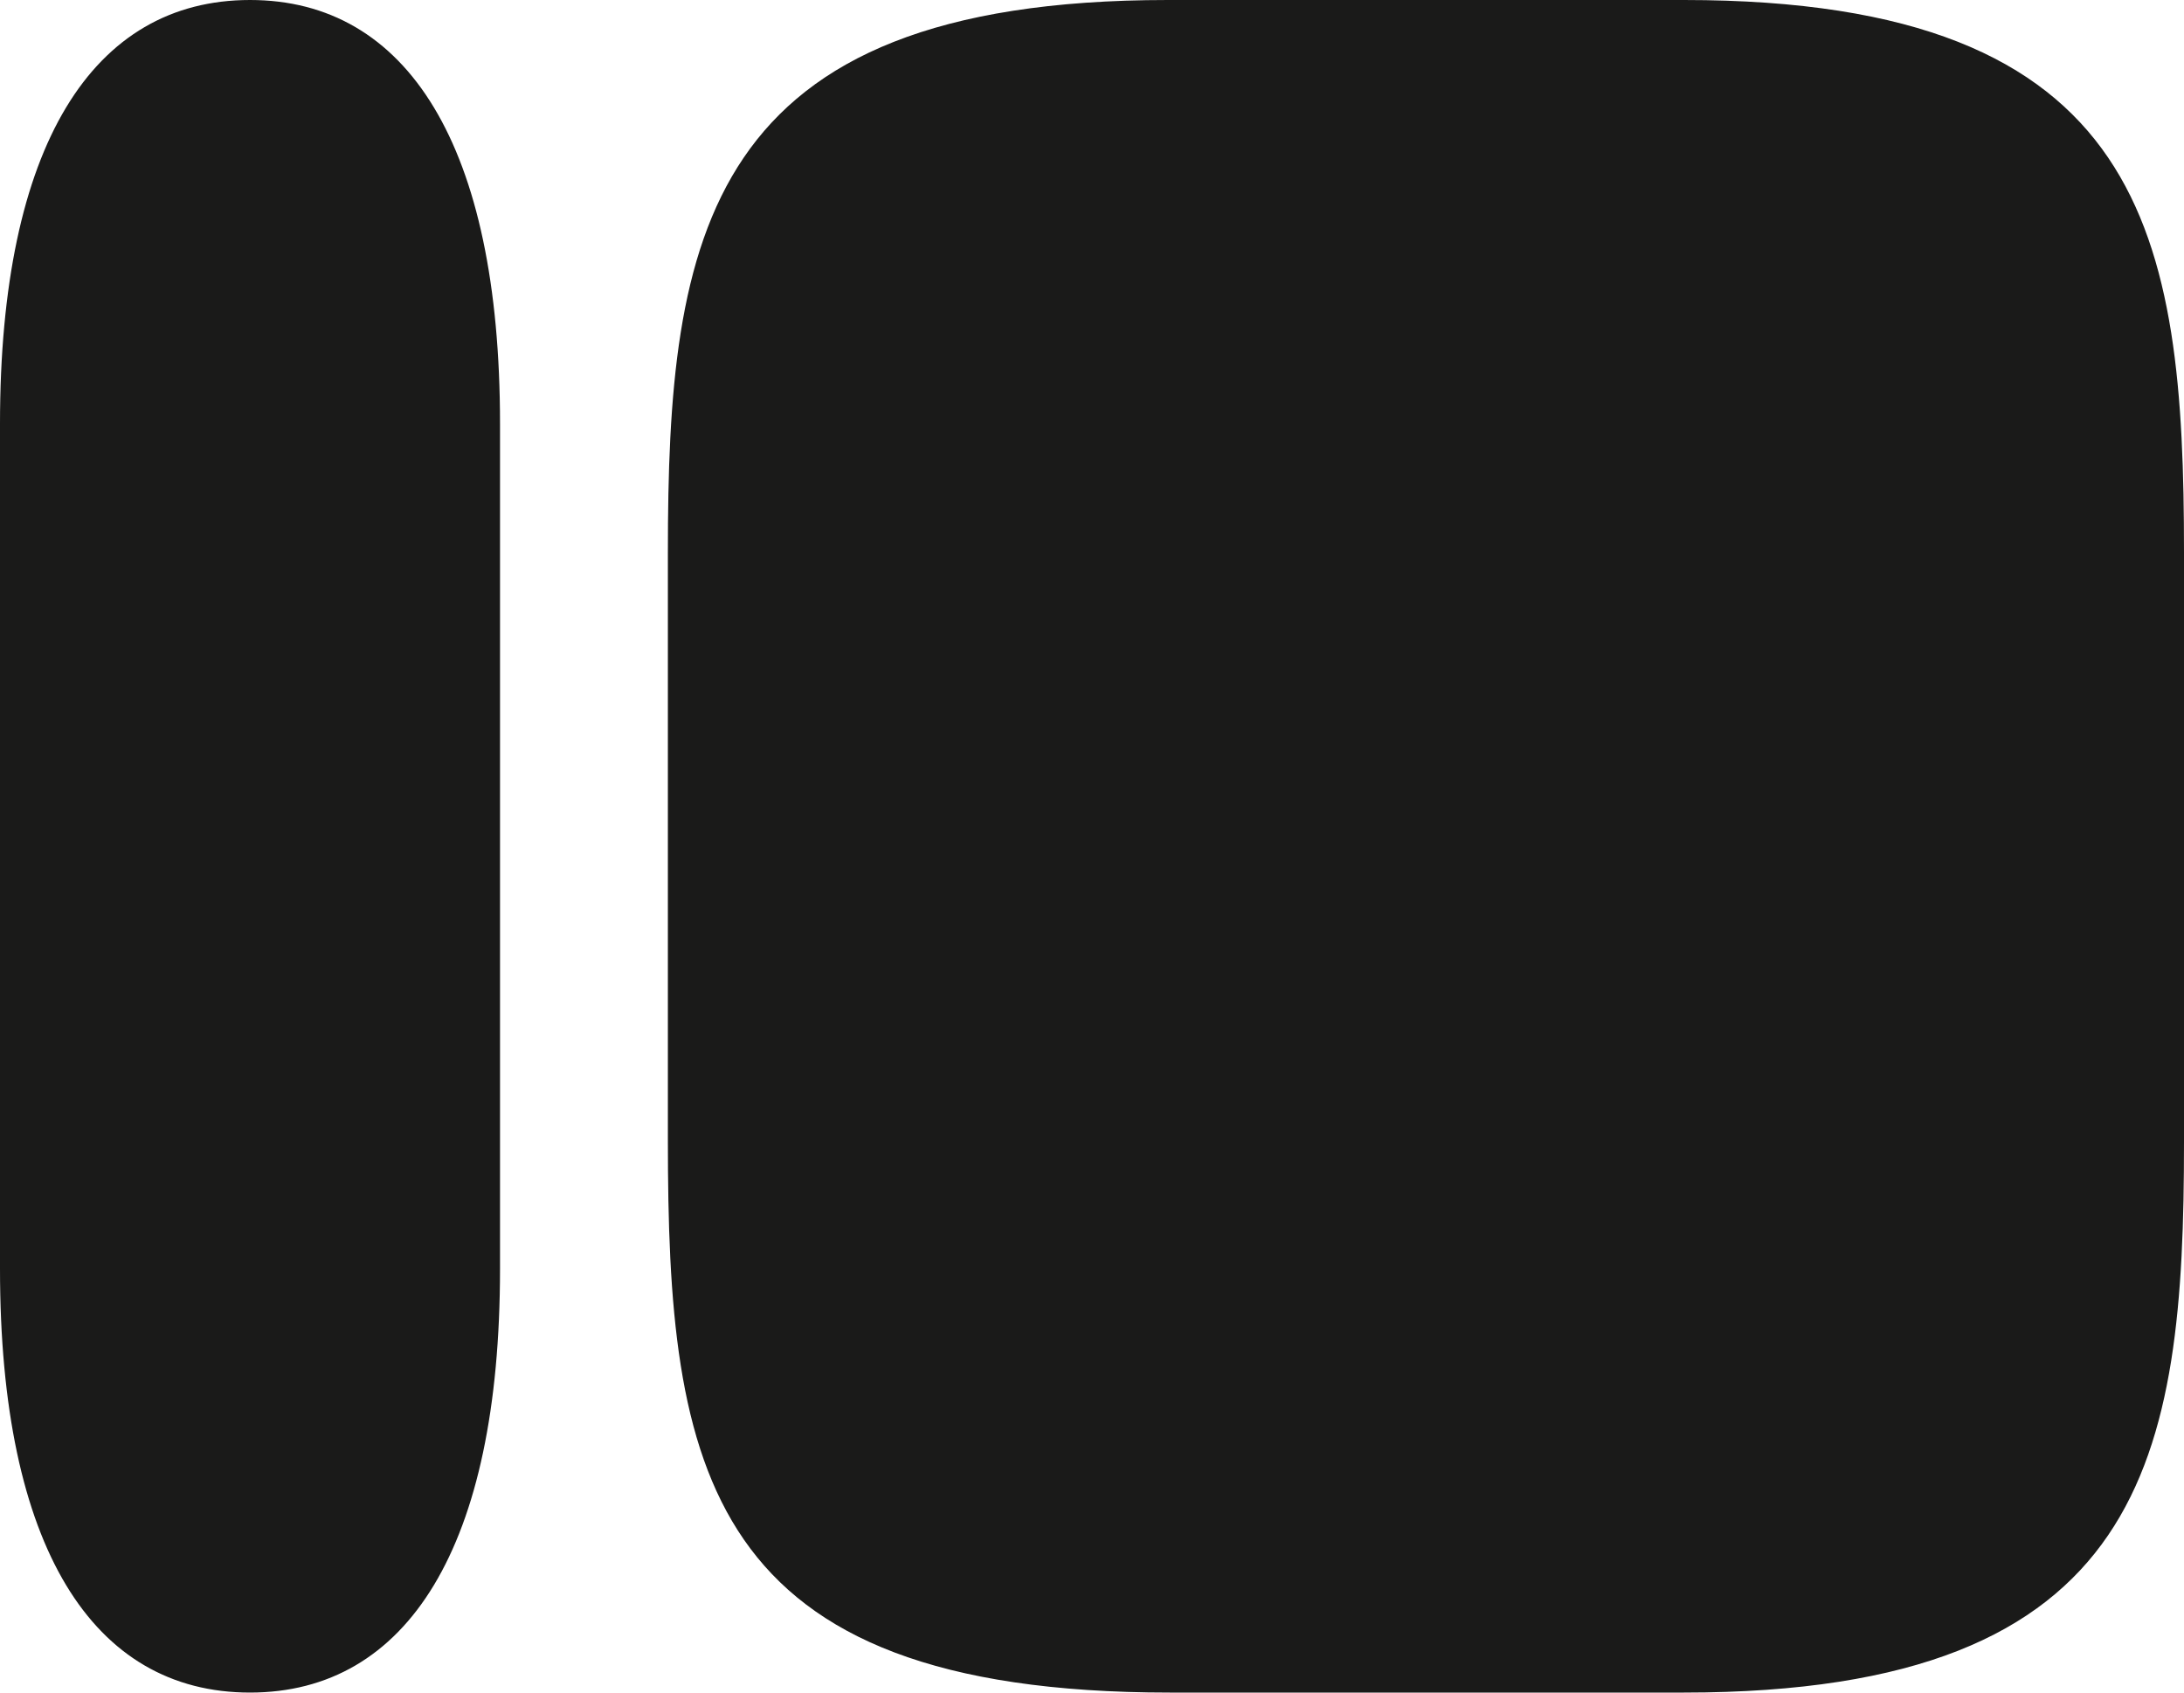 <svg width="400" height="310" viewBox="0 0 400 310" fill="none" xmlns="http://www.w3.org/2000/svg">
<g clip-path="url(#clip0_284_77)">
<path d="M308.422 0H213.9C128.863 0 122.322 43.238 122.322 101.146V208.854C122.322 269.078 128.863 310 214.227 310H308.422C393.459 310 400 266.762 400 209.24V101.146C400 43.238 393.459 0 308.422 0ZM0 77.597C0 26.638 17.007 0 45.789 0C74.571 0 91.578 26.638 91.578 77.597V232.403C91.578 283.362 74.571 310 45.789 310C17.007 310 0 283.362 0 232.403V77.597Z" fill="#1A1A19"/>
</g>
<defs>
<clipPath id="clip0_284_77">
<rect width="400" height="310" fill="white"/>
</clipPath>
</defs>
</svg>

